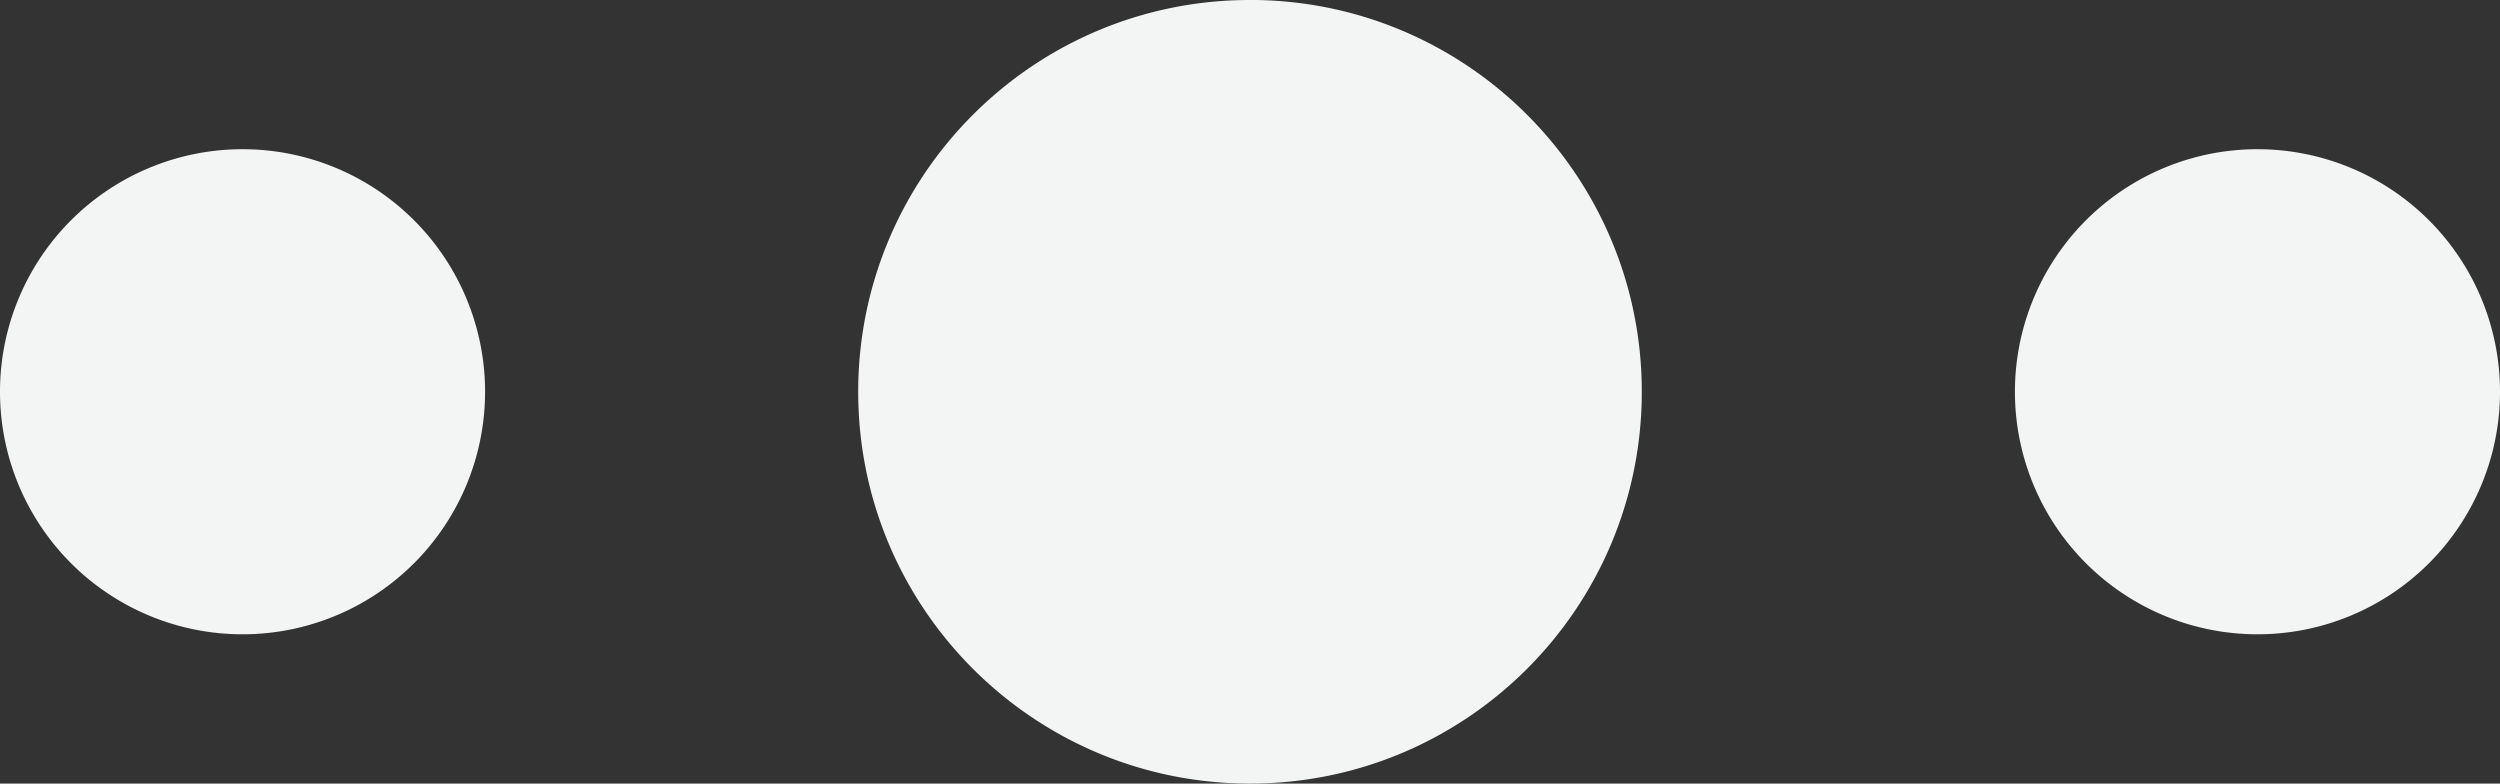 <svg xmlns="http://www.w3.org/2000/svg" width="67" height="21" viewBox="0 0 67 21"><rect x="0" y="0" width="67" height="21" fill="#333333" stroke="none"/><g><g><path fill="#f2f5f4" d="M33.5-.001c5.799 0 10.5 4.701 10.5 10.5C44 16.3 39.299 21 33.5 21S23 16.3 23 10.5C23 4.7 27.701 0 33.5 0zm27 4a6.5 6.5 0 1 1 0 13 6.5 6.5 0 0 1 0-13zm-54 0a6.5 6.5 0 1 1 0 13 6.5 6.5 0 0 1 0-13z"/></g></g></svg>